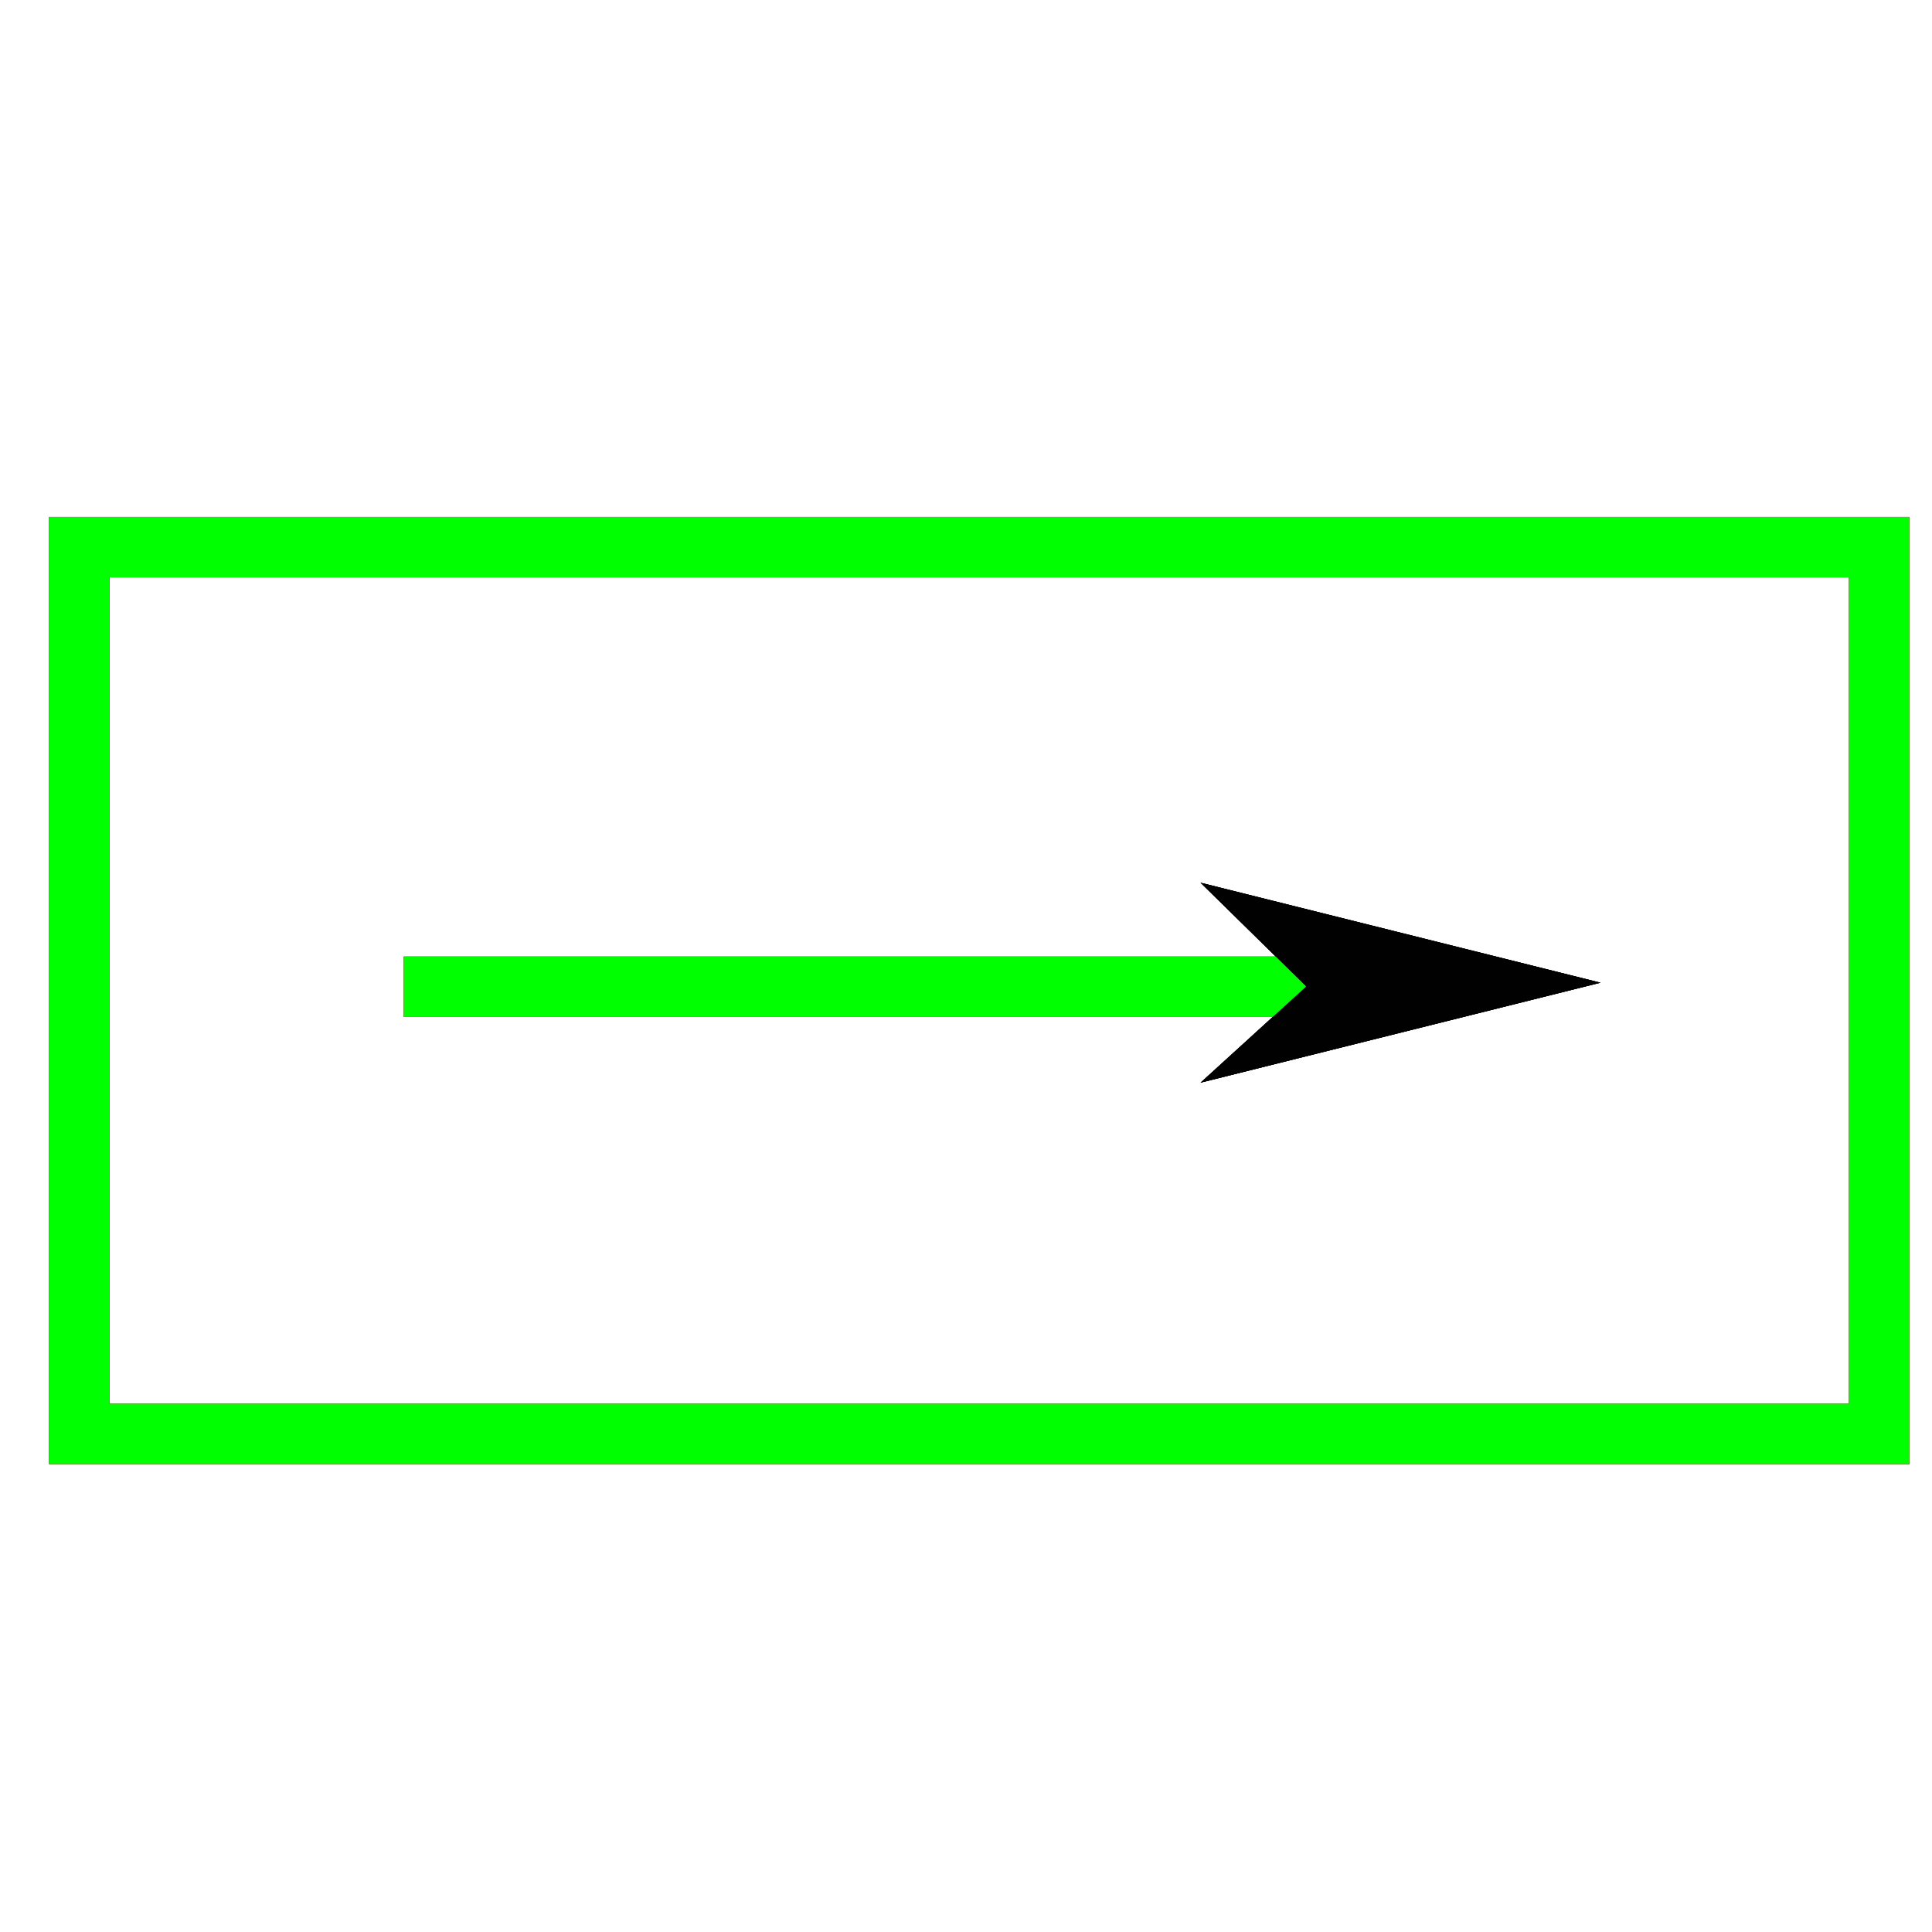 <?xml version="1.0" encoding="utf-8"?>
<!-- Generator: Adobe Illustrator 14.0.0, SVG Export Plug-In . SVG Version: 6.00 Build 43363)  -->
<!DOCTYPE svg PUBLIC "-//W3C//DTD SVG 1.1//EN" "http://www.w3.org/Graphics/SVG/1.1/DTD/svg11.dtd">
<svg version="1.1" id="图层_1" xmlns="http://www.w3.org/2000/svg" xmlns:xlink="http://www.w3.org/1999/xlink" x="0px" y="0px"
	 width="64px" height="64px" viewBox="0 0 64 64" enable-background="new 0 0 64 64" xml:space="preserve">
<g id="Blue">
	<rect x="2.625" y="18.125" fill="none" stroke="#0000FF" stroke-width="2" width="59.625" height="29.375"/>
	<line fill="none" stroke="#0000FF" stroke-width="2" x1="43.25" y1="32.688" x2="13.375" y2="32.688"/>
	<polygon fill="#000100" points="53.02,32.553 39.77,35.865 43.27,32.678 39.77,29.241 	"/>
</g>
<g id="Red">
	<rect x="2.625" y="18.125" fill="none" stroke="#FF0000" stroke-width="2" width="59.625" height="29.375"/>
	<line fill="none" stroke="#FF0000" stroke-width="2" x1="43.25" y1="32.688" x2="13.375" y2="32.688"/>
	<polygon fill="#000100" points="53.02,32.553 39.77,35.865 43.27,32.678 39.77,29.241 	"/>
</g>
<g id="White">
	<rect x="2.625" y="18.125" fill="none" stroke="#00FF00" stroke-width="2" width="59.625" height="29.375"/>
	<line fill="none" stroke="#00FF00" stroke-width="2" x1="43.25" y1="32.688" x2="13.375" y2="32.688"/>
	<polygon fill="#000100" points="53.02,32.553 39.77,35.865 43.27,32.678 39.77,29.241 	"/>
</g>
</svg>
